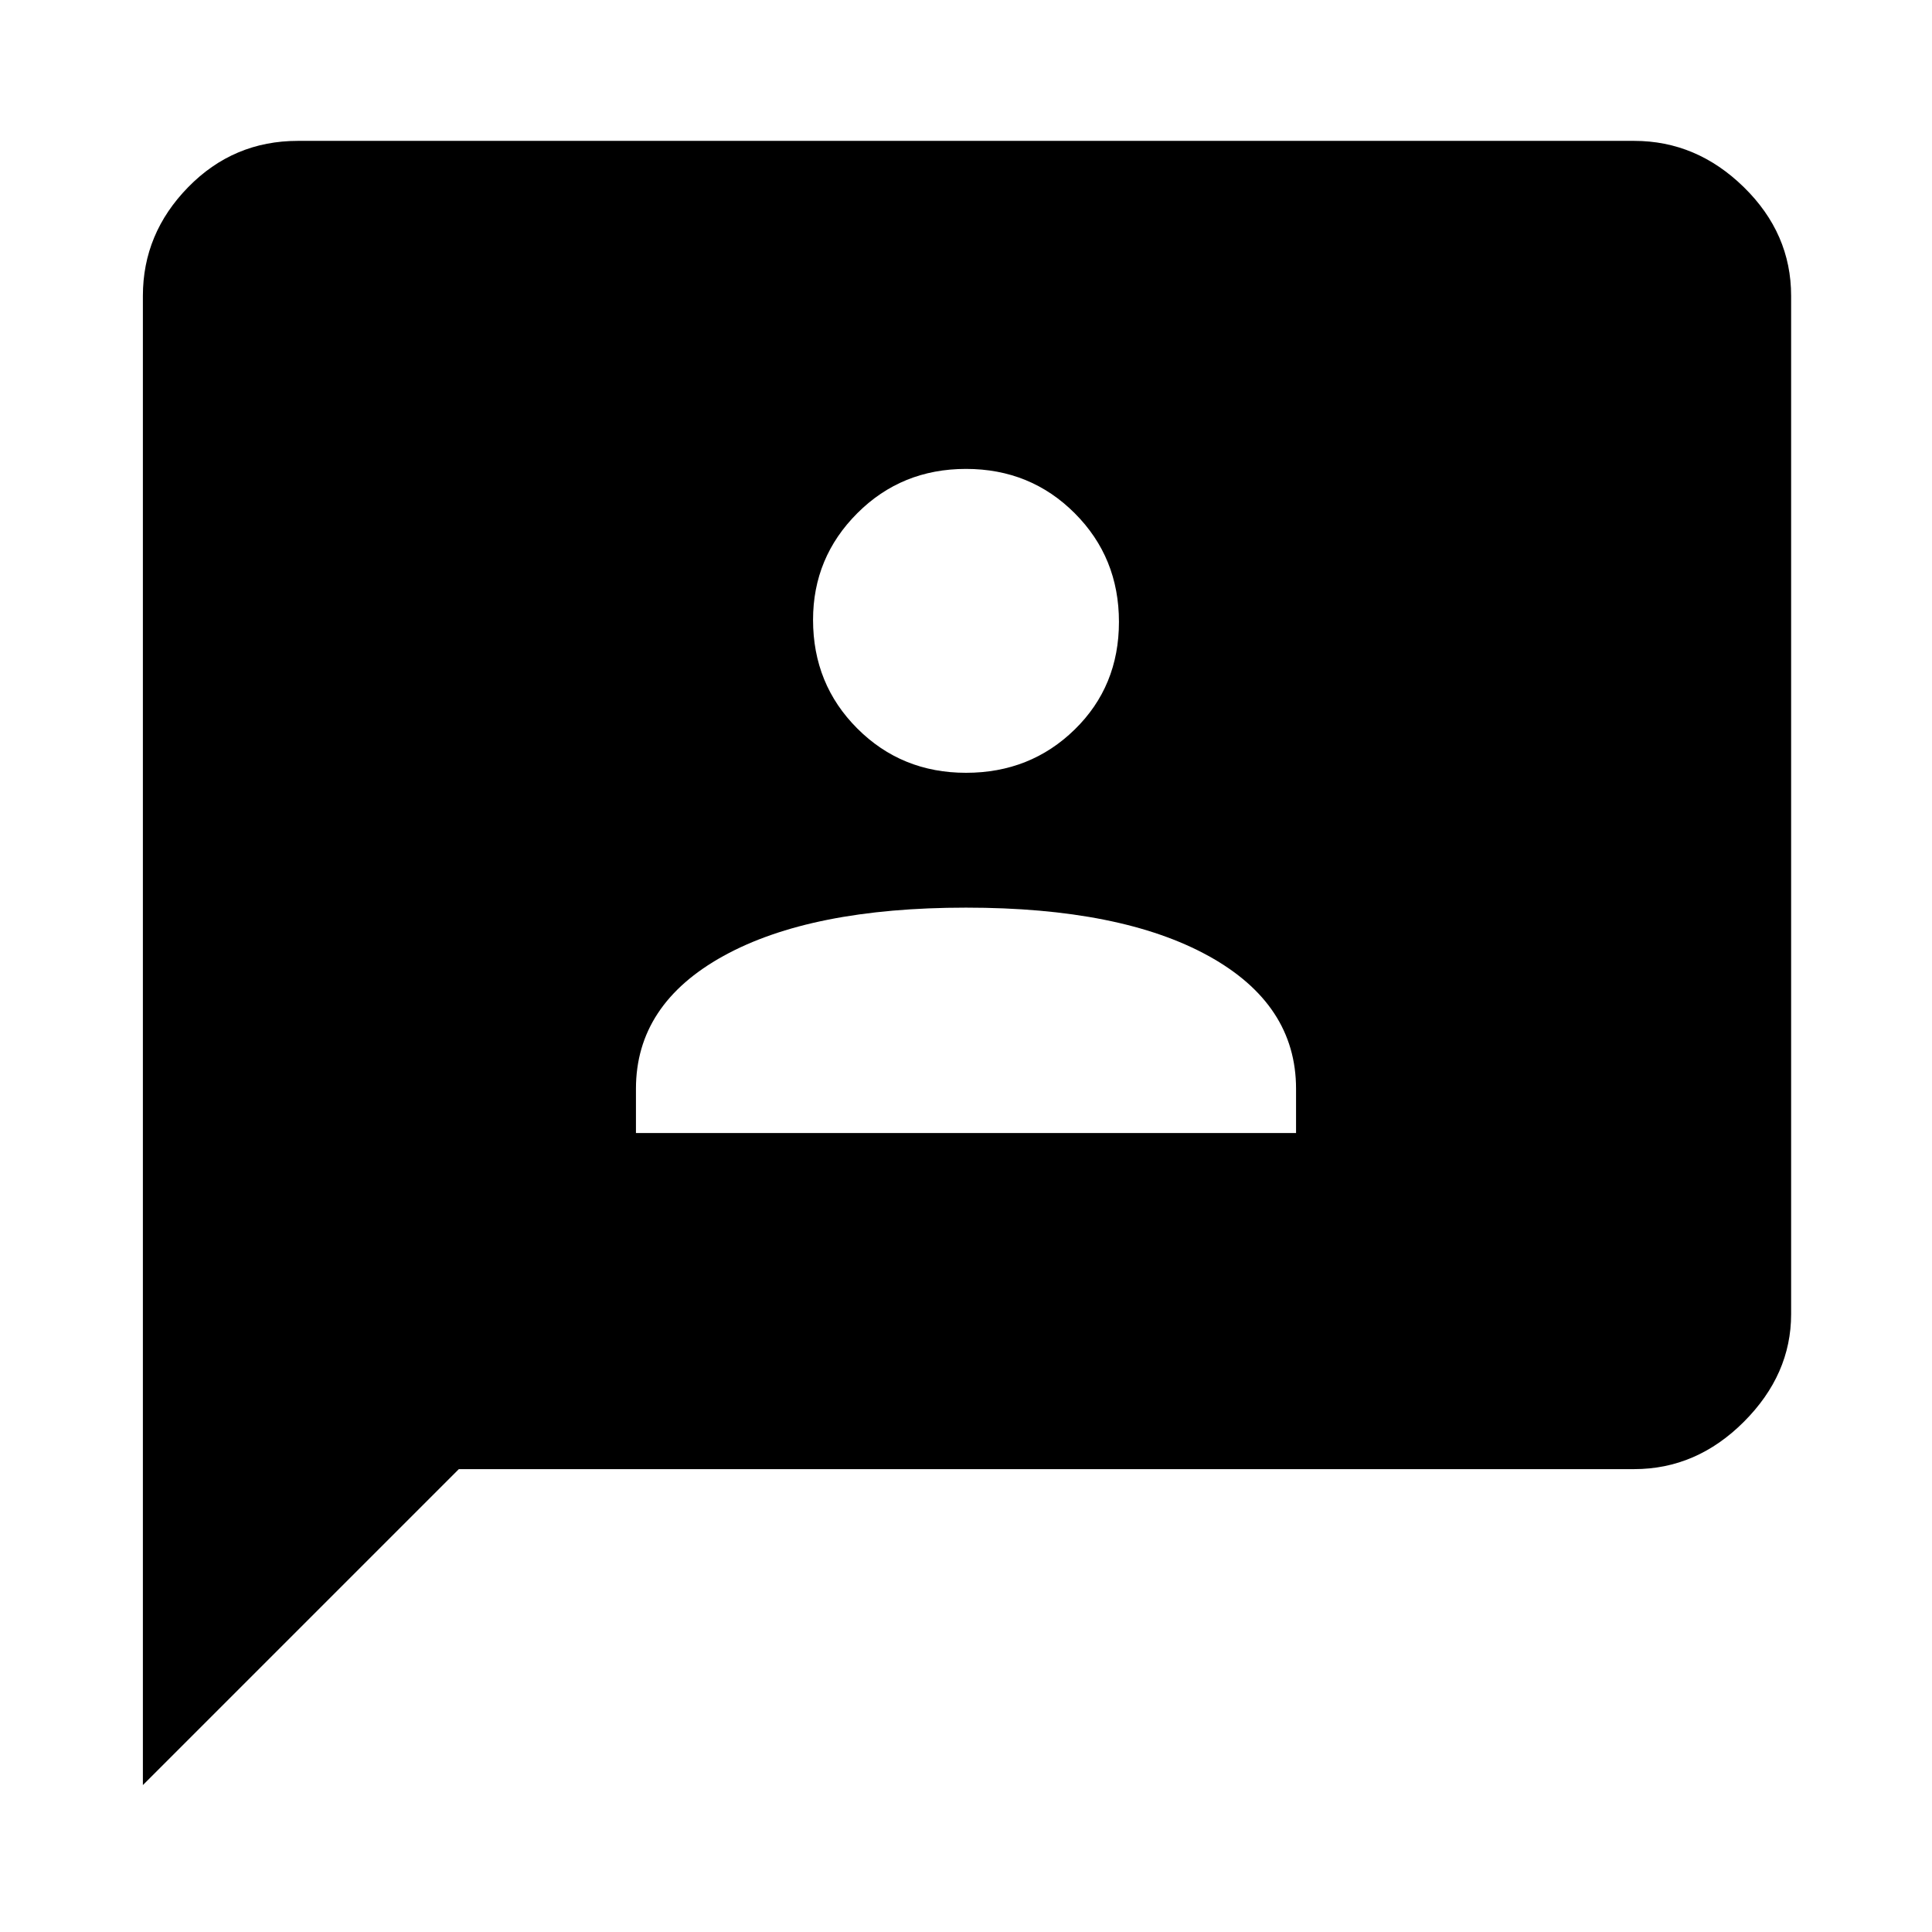 <svg xmlns="http://www.w3.org/2000/svg" height="48" width="48"><path d="M15.8 28.15H32.2V27.05Q32.2 24.95 30.025 23.75Q27.85 22.55 24 22.55Q20.15 22.55 17.975 23.75Q15.8 24.95 15.8 27.05ZM24 19.2Q25.6 19.2 26.7 18.125Q27.8 17.05 27.8 15.45Q27.8 13.85 26.7 12.75Q25.6 11.65 24 11.65Q22.4 11.65 21.3 12.75Q20.2 13.85 20.2 15.4Q20.2 17 21.3 18.1Q22.4 19.2 24 19.2ZM3.55 44.35V7.35Q3.55 5.8 4.675 4.65Q5.8 3.5 7.4 3.5H40.6Q42.15 3.5 43.325 4.65Q44.5 5.8 44.5 7.35V32.65Q44.5 34.15 43.325 35.325Q42.15 36.5 40.6 36.5H11.4Z"/></svg>